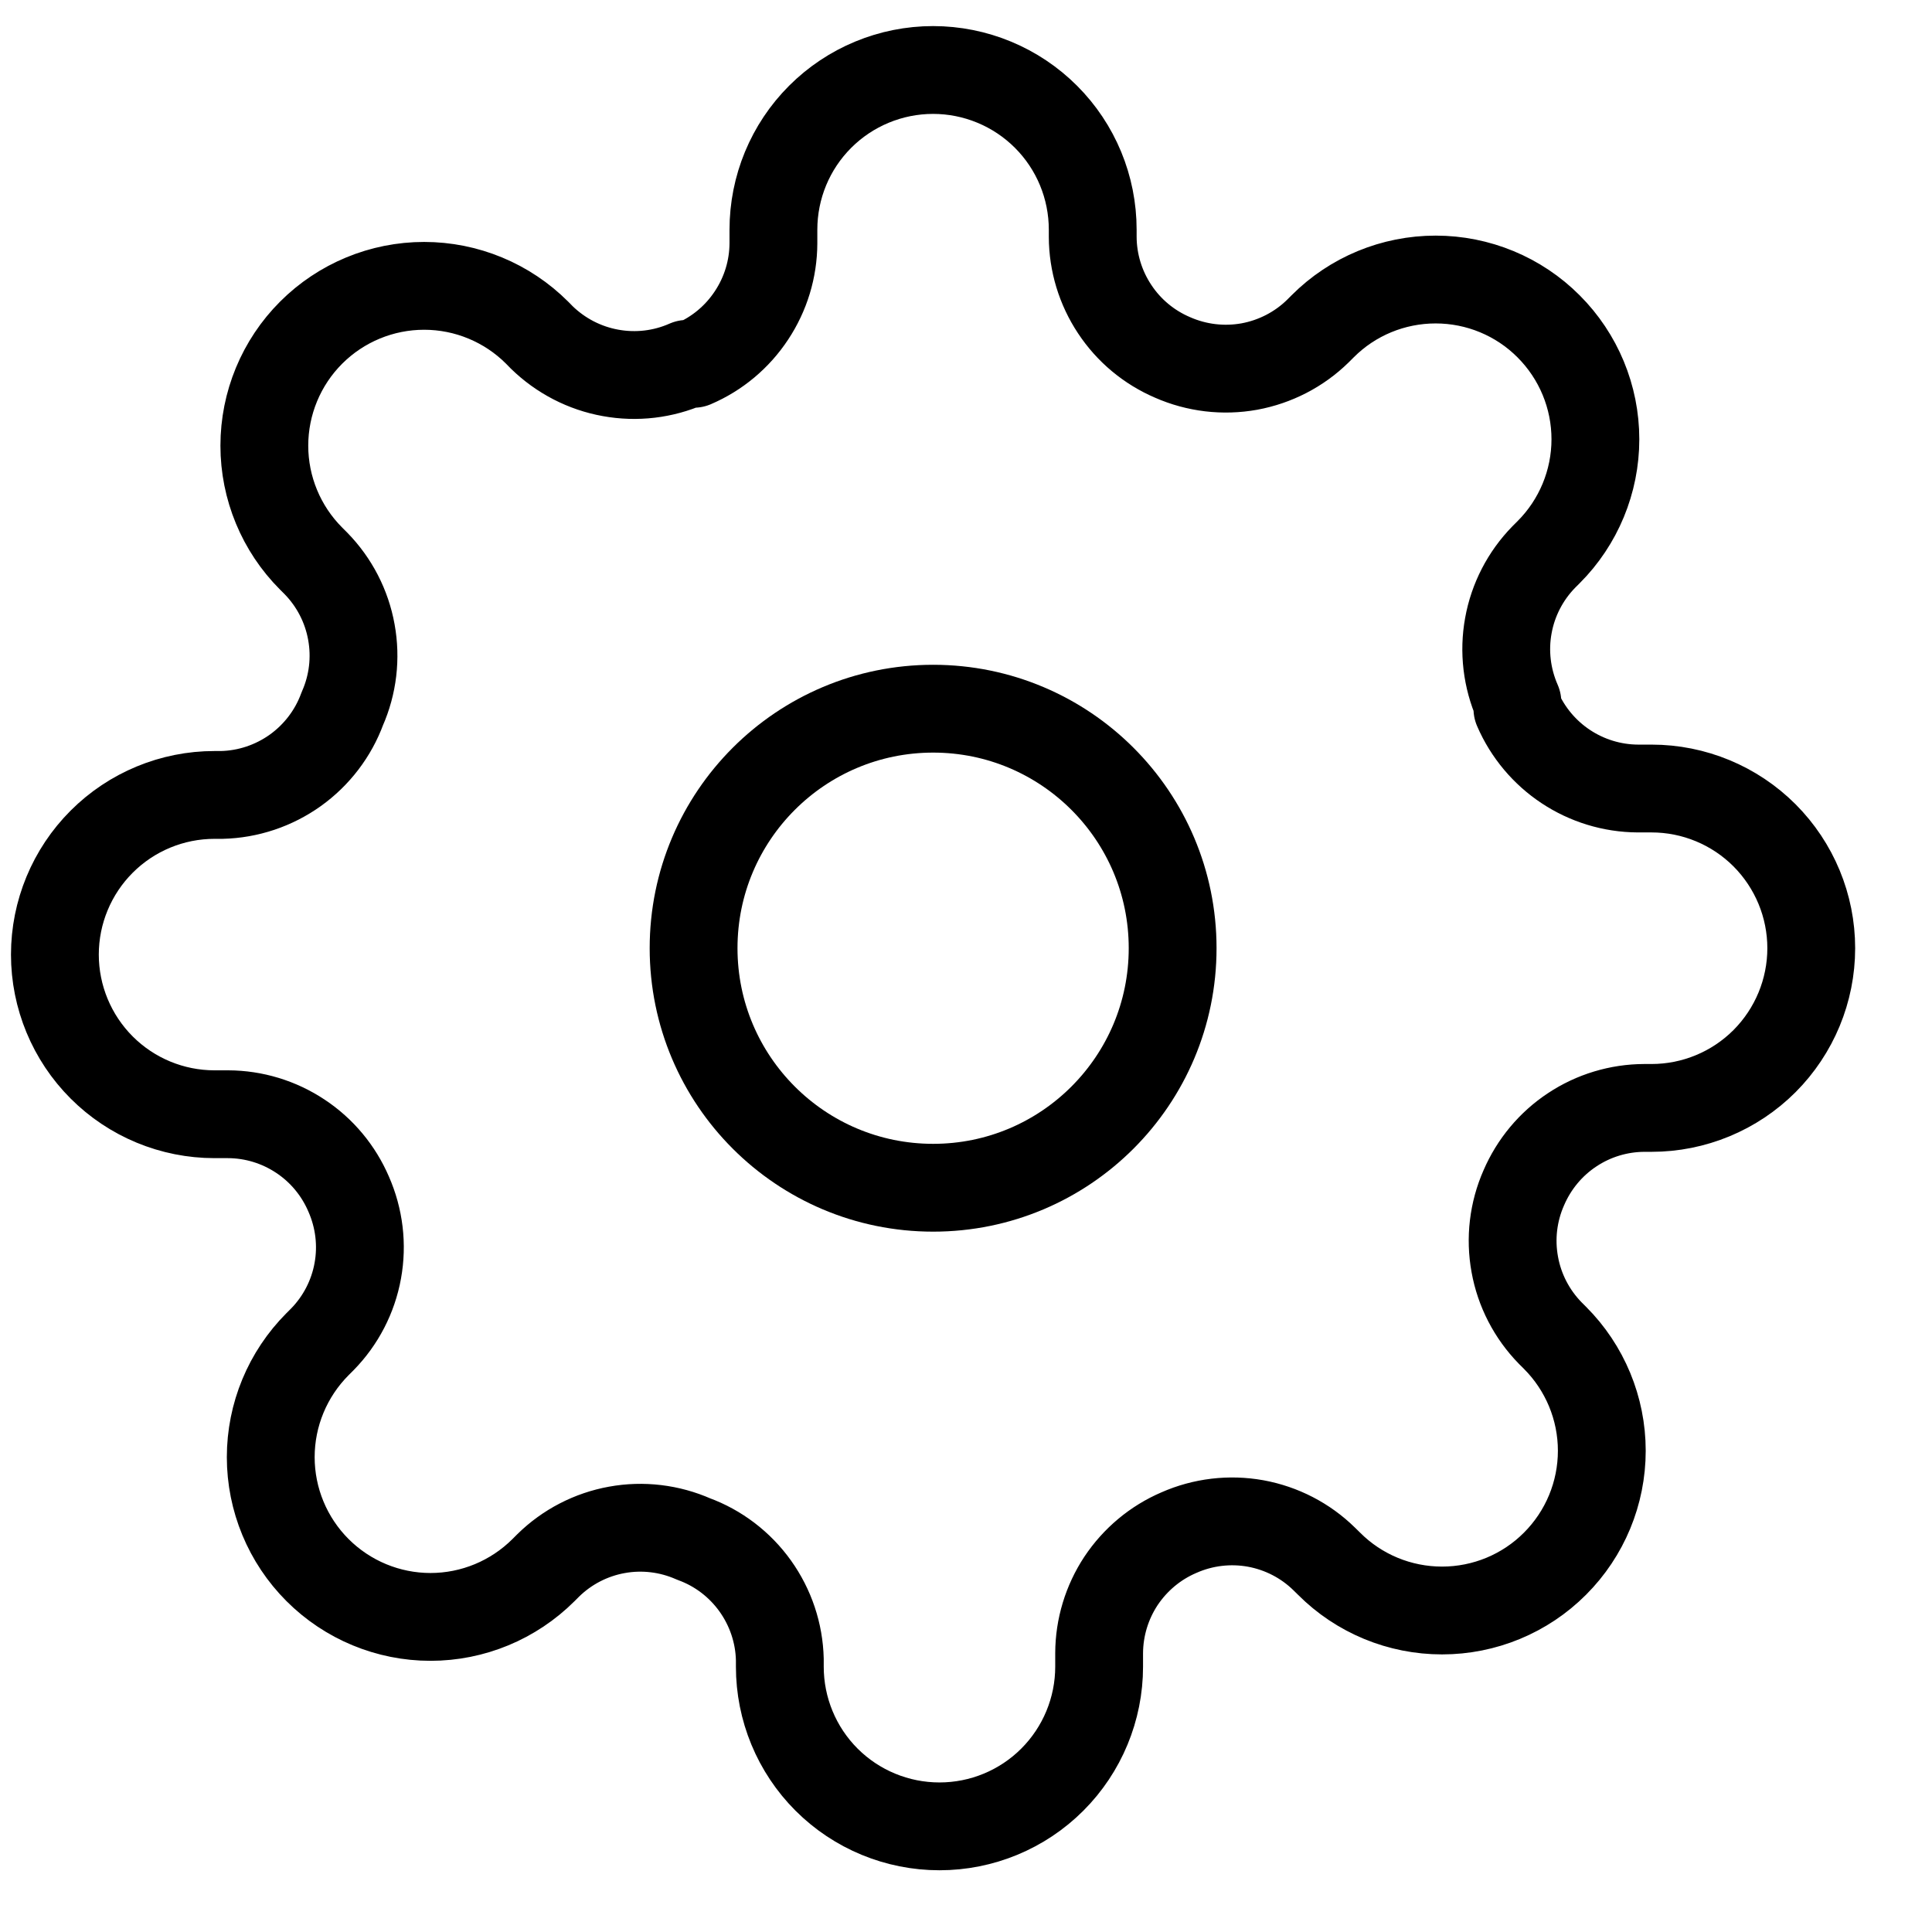 <svg width="22" height="22" viewBox="0 0 22 22" fill="none" xmlns="http://www.w3.org/2000/svg">
<path d="M10.626 13.525C12.132 13.525 13.353 12.304 13.353 10.797C13.353 9.291 12.132 8.07 10.626 8.07C9.119 8.07 7.898 9.291 7.898 10.797C7.898 12.304 9.119 13.525 10.626 13.525Z" stroke="black" stroke-linecap="round" stroke-linejoin="round"/>
<path fill-rule="evenodd" clip-rule="evenodd" d="M17.352 13.525C17.231 13.799 17.195 14.103 17.249 14.398C17.302 14.693 17.443 14.965 17.652 15.179L17.707 15.234C18.048 15.575 18.24 16.038 18.24 16.52C18.24 17.003 18.048 17.465 17.707 17.806C17.366 18.148 16.903 18.339 16.421 18.339C15.938 18.339 15.475 18.148 15.134 17.806L15.079 17.752C14.865 17.542 14.593 17.402 14.298 17.348C14.003 17.295 13.699 17.331 13.425 17.452C13.156 17.567 12.927 17.759 12.765 18.002C12.604 18.246 12.517 18.532 12.516 18.825V18.979C12.516 19.461 12.324 19.924 11.983 20.265C11.642 20.606 11.18 20.797 10.698 20.797C10.216 20.797 9.753 20.606 9.412 20.265C9.071 19.924 8.88 19.461 8.88 18.979V18.897C8.873 18.596 8.775 18.305 8.6 18.06C8.425 17.815 8.18 17.628 7.898 17.525C7.624 17.404 7.319 17.367 7.024 17.421C6.73 17.474 6.457 17.615 6.243 17.825L6.189 17.879C5.847 18.22 5.385 18.412 4.902 18.412C4.42 18.412 3.957 18.22 3.616 17.879C3.275 17.538 3.083 17.075 3.083 16.593C3.083 16.11 3.275 15.648 3.616 15.306L3.67 15.252C3.88 15.038 4.021 14.765 4.074 14.471C4.128 14.176 4.091 13.872 3.97 13.597C3.855 13.329 3.664 13.099 3.42 12.938C3.176 12.776 2.89 12.689 2.598 12.688H2.443C1.961 12.688 1.499 12.497 1.158 12.156C0.817 11.815 0.625 11.352 0.625 10.87C0.625 10.388 0.817 9.925 1.158 9.584C1.499 9.243 1.961 9.052 2.443 9.052H2.525C2.826 9.045 3.118 8.947 3.363 8.772C3.607 8.597 3.794 8.353 3.898 8.07C4.019 7.796 4.055 7.492 4.001 7.197C3.948 6.902 3.807 6.63 3.598 6.416L3.543 6.361C3.202 6.02 3.01 5.557 3.01 5.075C3.01 4.592 3.202 4.129 3.543 3.788C3.884 3.447 4.347 3.255 4.83 3.255C5.312 3.255 5.775 3.447 6.116 3.788L6.17 3.843C6.385 4.052 6.657 4.193 6.952 4.246C7.247 4.3 7.551 4.264 7.825 4.143H7.898C8.167 4.028 8.396 3.836 8.557 3.592C8.719 3.348 8.806 3.063 8.807 2.77V2.616C8.807 2.133 8.998 1.671 9.339 1.33C9.68 0.989 10.143 0.797 10.625 0.797C11.107 0.797 11.57 0.989 11.911 1.33C12.252 1.671 12.443 2.133 12.443 2.616V2.697C12.444 2.99 12.531 3.276 12.693 3.52C12.854 3.764 13.083 3.955 13.352 4.07C13.627 4.191 13.931 4.227 14.226 4.174C14.52 4.12 14.793 3.98 15.007 3.77L15.061 3.716C15.402 3.374 15.865 3.183 16.348 3.183C16.83 3.183 17.293 3.374 17.634 3.716C17.975 4.057 18.167 4.519 18.167 5.002C18.167 5.484 17.975 5.947 17.634 6.288L17.579 6.343C17.37 6.557 17.229 6.829 17.176 7.124C17.122 7.419 17.159 7.723 17.279 7.997V8.07C17.516 8.619 18.054 8.976 18.652 8.979H18.807C19.289 8.979 19.752 9.171 20.093 9.512C20.433 9.853 20.625 10.315 20.625 10.797C20.625 11.28 20.433 11.742 20.093 12.083C19.752 12.424 19.289 12.616 18.807 12.616H18.725C18.433 12.617 18.147 12.703 17.903 12.865C17.659 13.026 17.468 13.256 17.352 13.525Z" stroke="black" stroke-linecap="round" stroke-linejoin="round"/>
</svg>
